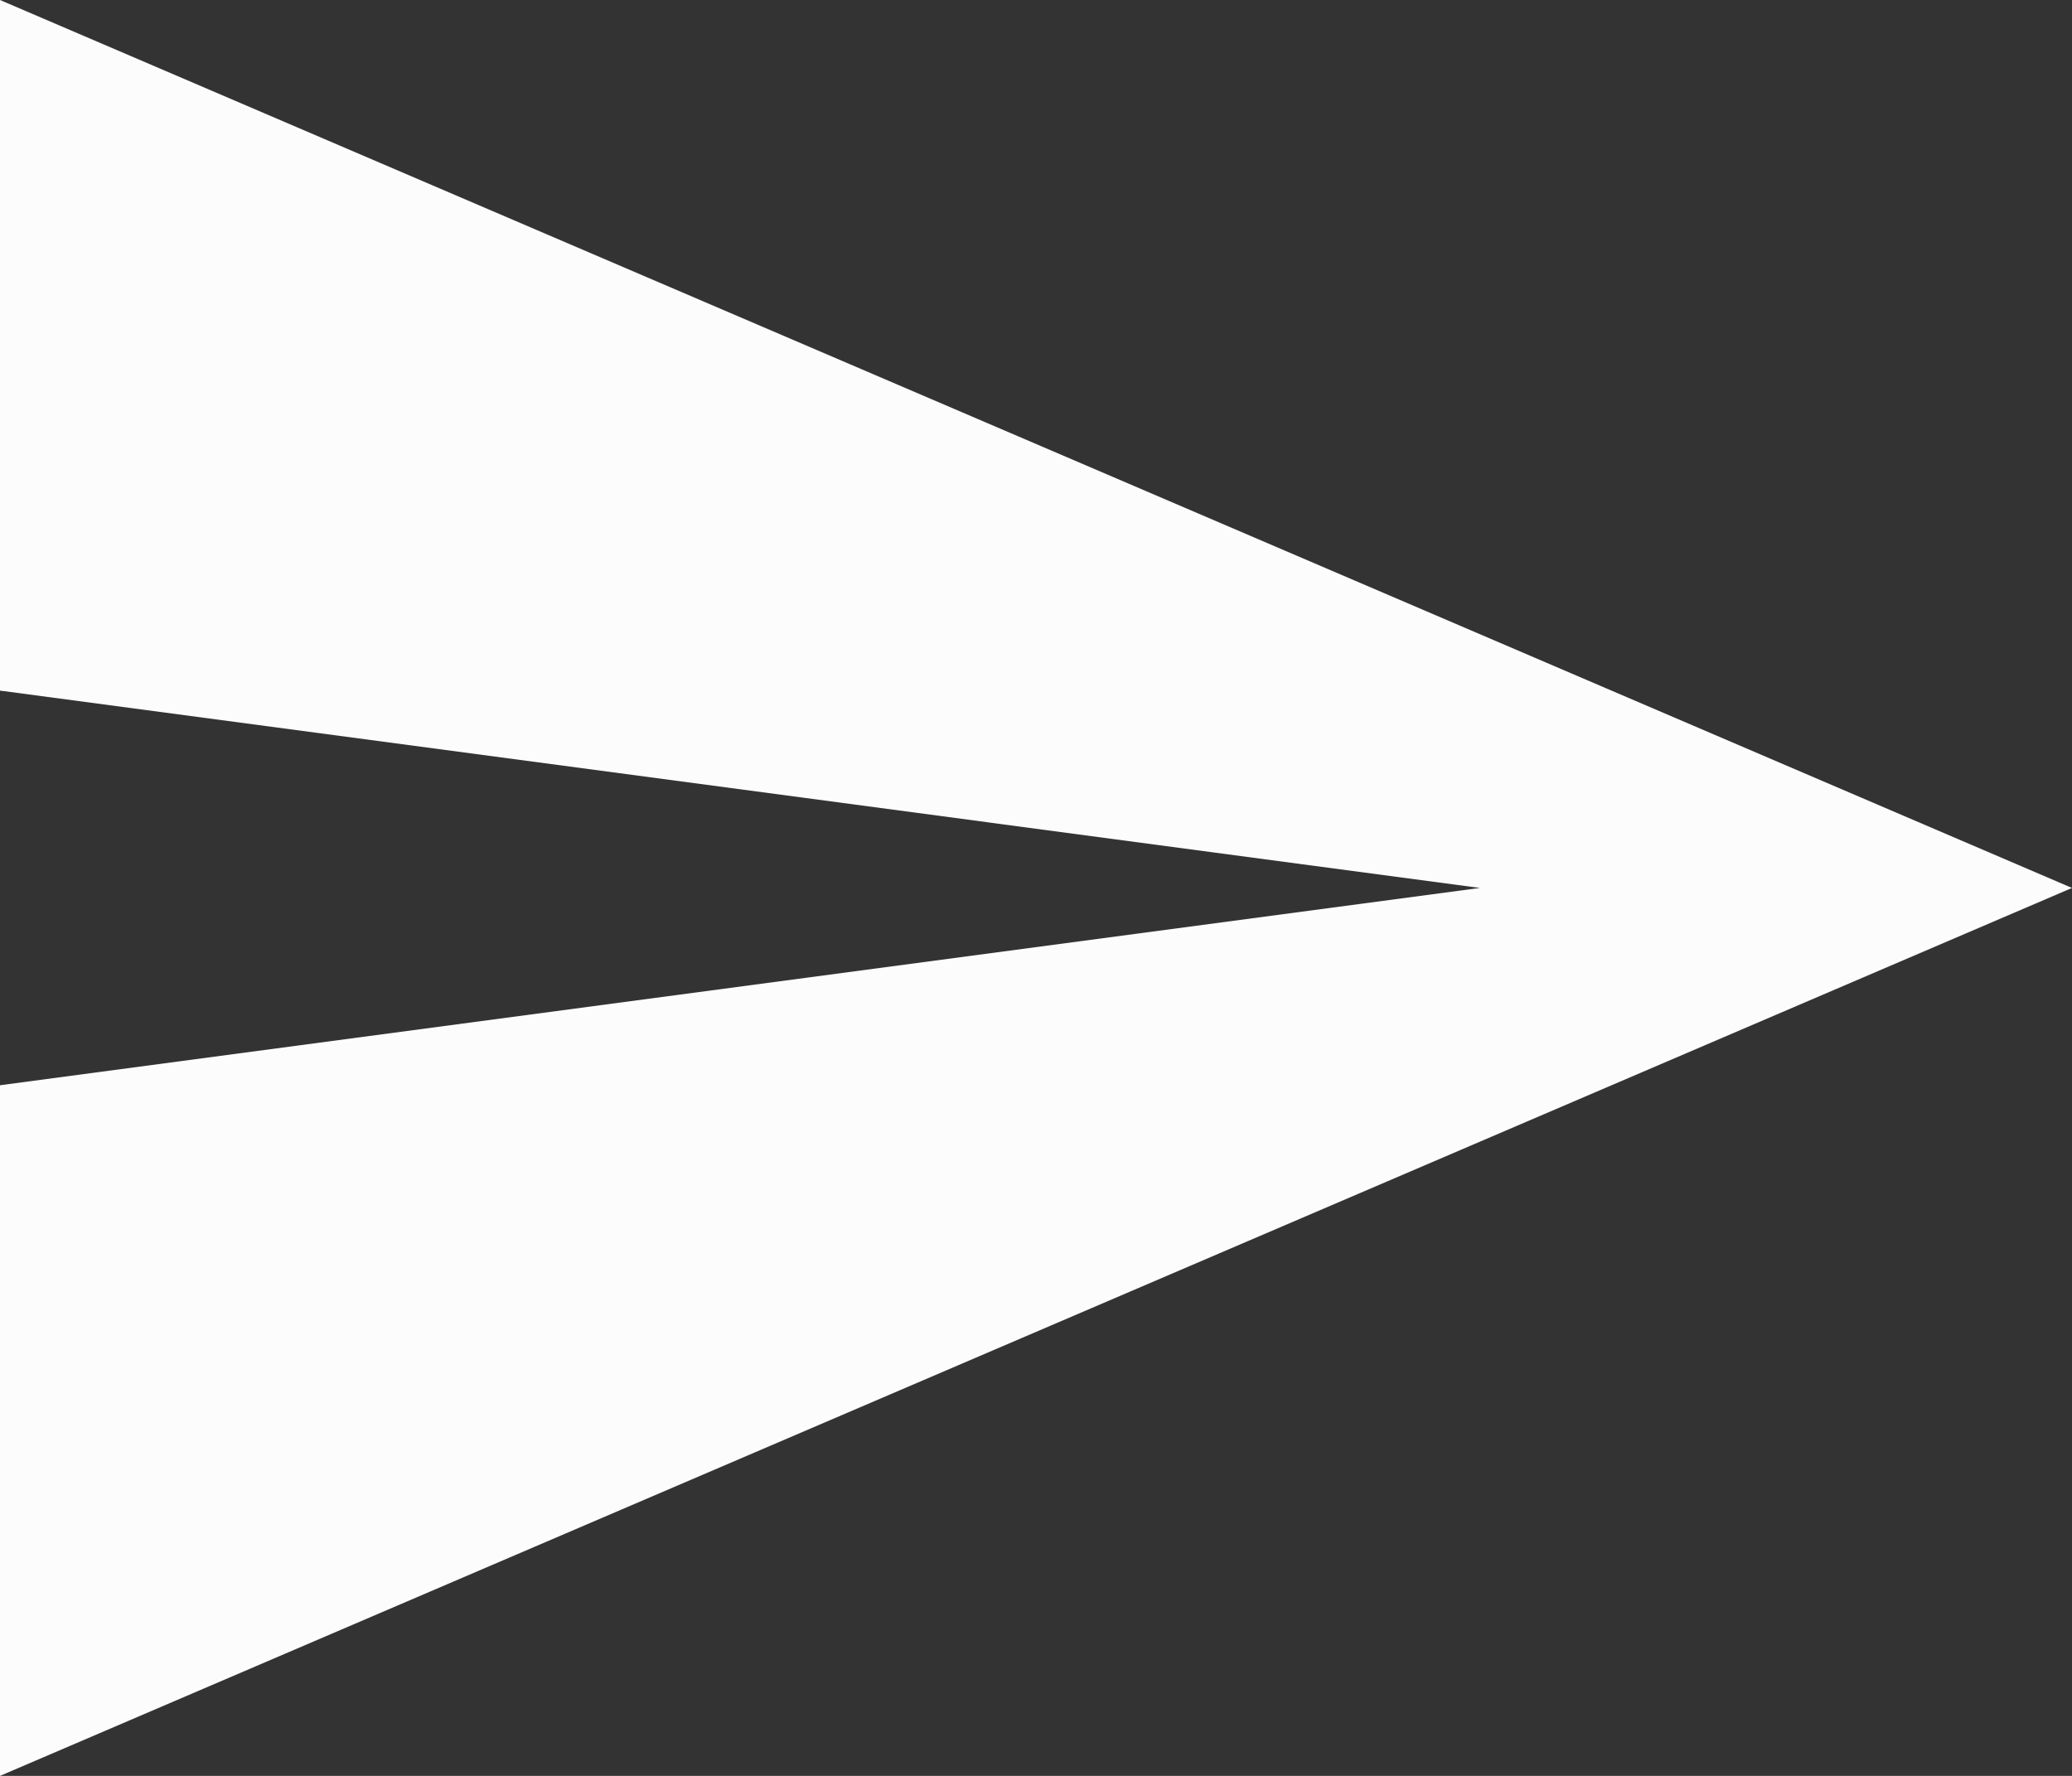 <svg id="Capa_1" data-name="Capa 1" xmlns="http://www.w3.org/2000/svg" viewBox="0 0 535.5 459"><rect x="0" y="0" width="535.5" height="459" fill="#333333" stroke="none"/><defs><style>.cls-1{fill:#fcfcfc;}</style></defs><title>send-button</title><g id="send"><polygon class="cls-1" points="0 459 535.5 229.5 0 0 0 178.5 382.5 229.5 0 280.5 0 459"/></g></svg>